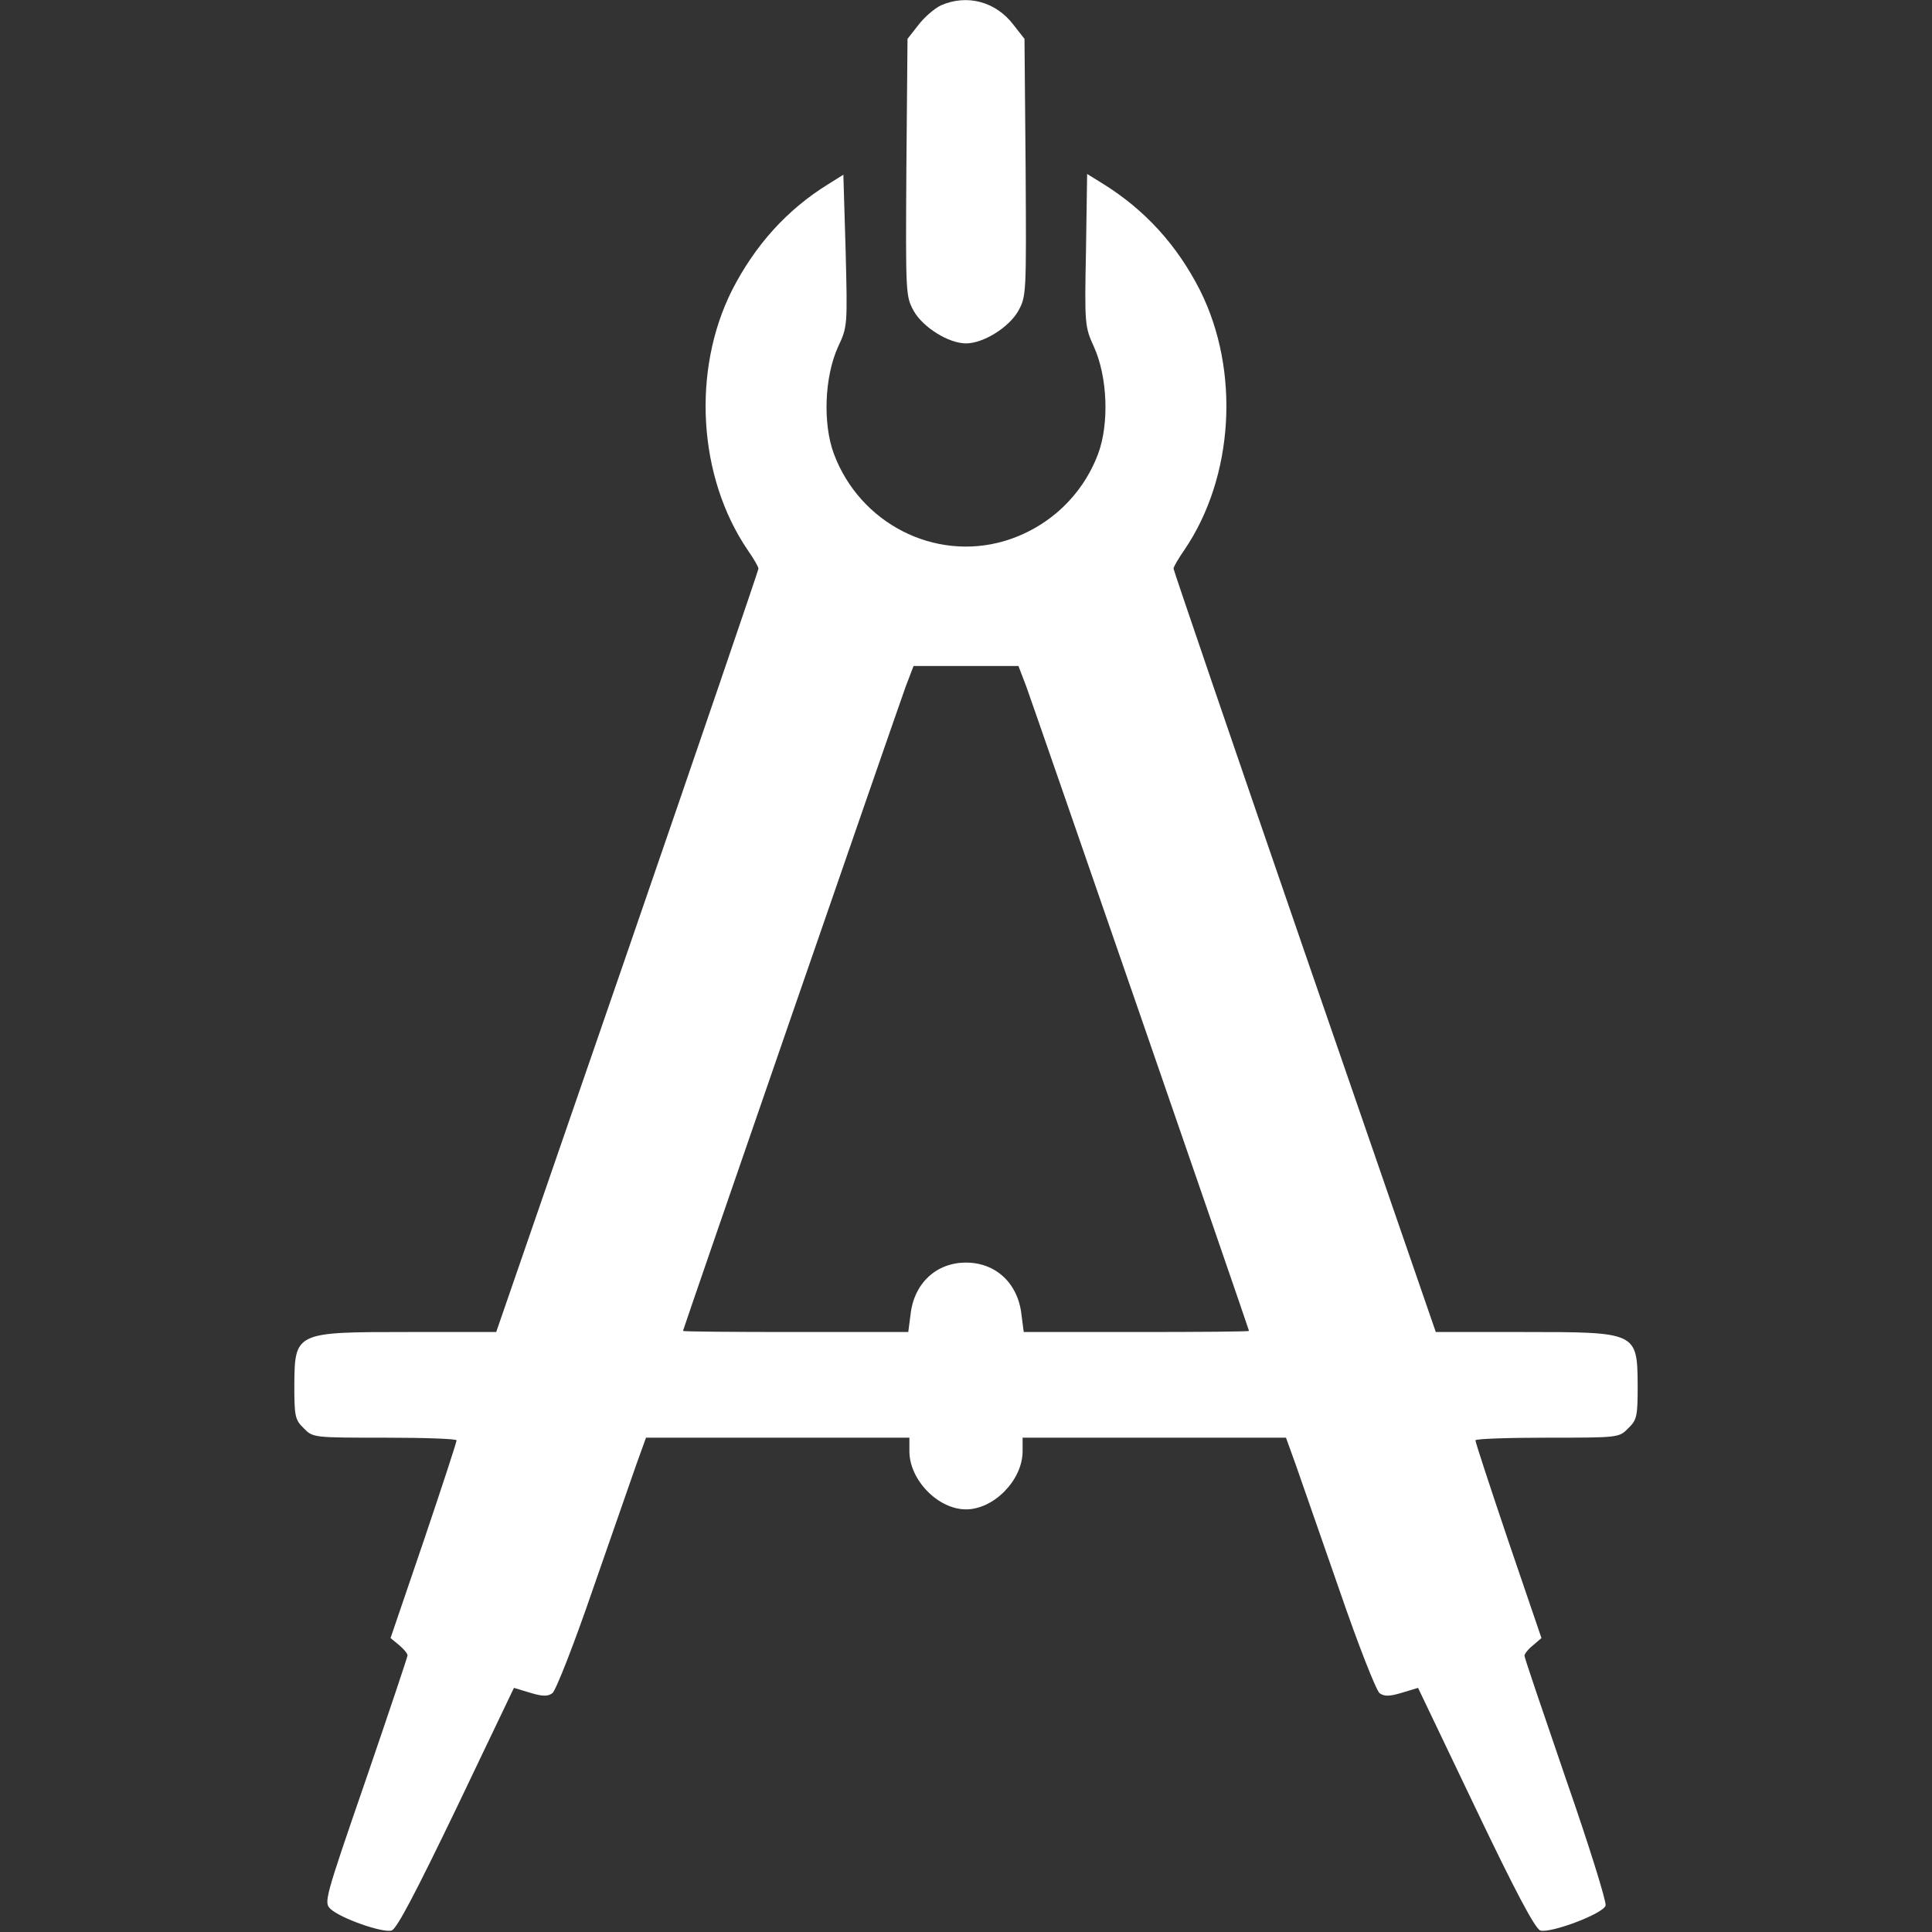 <?xml version="1.0" standalone="no"?>
<!DOCTYPE svg PUBLIC "-//W3C//DTD SVG 20010904//EN"
 "http://www.w3.org/TR/2001/REC-SVG-20010904/DTD/svg10.dtd">
<svg version="1.0" xmlns="http://www.w3.org/2000/svg"
 width="512pt" height="512pt" viewBox="0 0 512 512"
 preserveAspectRatio="xMidYMid meet">

<rect x="0" y="0" width="512" height="512" fill="#333333" stroke="none"/>

<g transform="translate(0,512) scale(0.1,-0.1)"
fill="#ffffff" stroke="none">
<path d="M2494 5106 c-17 -8 -44 -31 -60 -52 l-29 -37 -3 -341 c-2 -338 -2
-341 20 -381 25 -43 92 -85 138 -85 46 0 113 42 138 85 22 40 22 43 20 381
l-3 341 -29 37 c-47 62 -123 82 -192 52z"/>
<path d="M2195 4632 c-110 -68 -194 -162 -255 -281 -107 -213 -90 -495 41
-688 16 -23 29 -45 29 -50 0 -4 -156 -461 -347 -1015 l-348 -1008 -233 0
c-301 0 -301 0 -302 -143 0 -80 2 -90 25 -112 24 -25 26 -25 215 -25 104 0
190 -3 190 -7 0 -5 -39 -124 -87 -266 l-88 -258 23 -19 c12 -10 22 -22 22 -27
0 -4 -50 -153 -111 -331 -109 -316 -111 -324 -93 -341 27 -25 138 -64 162 -57
14 5 64 101 172 325 l152 318 43 -13 c33 -10 47 -10 59 -1 9 7 57 129 106 272
50 143 102 293 116 333 l26 72 349 0 349 0 0 -36 c0 -76 76 -154 150 -154 74
0 150 78 150 154 l0 36 349 0 349 0 26 -72 c14 -40 66 -190 116 -333 49 -143
97 -265 106 -272 12 -9 26 -9 59 1 l43 13 152 -318 c106 -222 158 -320 172
-325 27 -8 166 44 173 66 3 9 -44 160 -105 335 -60 175 -110 322 -110 327 0 5
10 18 23 28 l22 19 -88 258 c-48 142 -87 261 -87 266 0 4 86 7 190 7 189 0
191 0 215 25 23 22 25 32 25 112 -1 143 -1 143 -302 143 l-233 0 -348 1008
c-191 554 -347 1011 -347 1015 0 5 13 27 29 50 131 193 148 475 41 688 -61
120 -146 213 -257 282 l-42 26 -3 -202 c-4 -198 -3 -203 21 -256 36 -79 41
-204 11 -284 -42 -112 -134 -197 -249 -231 -185 -54 -382 47 -451 231 -30 80
-25 205 11 284 25 53 25 56 20 255 l-6 201 -40 -25z m525 -1332 c26 -72 590
-1703 590 -1707 0 -2 -134 -3 -299 -3 l-298 0 -6 46 c-9 83 -68 138 -147 138
-79 0 -138 -55 -147 -138 l-6 -46 -298 0 c-165 0 -299 1 -299 3 0 4 564 1635
590 1707 l21 55 139 0 139 0 21 -55z"/>
</g>
</svg>
